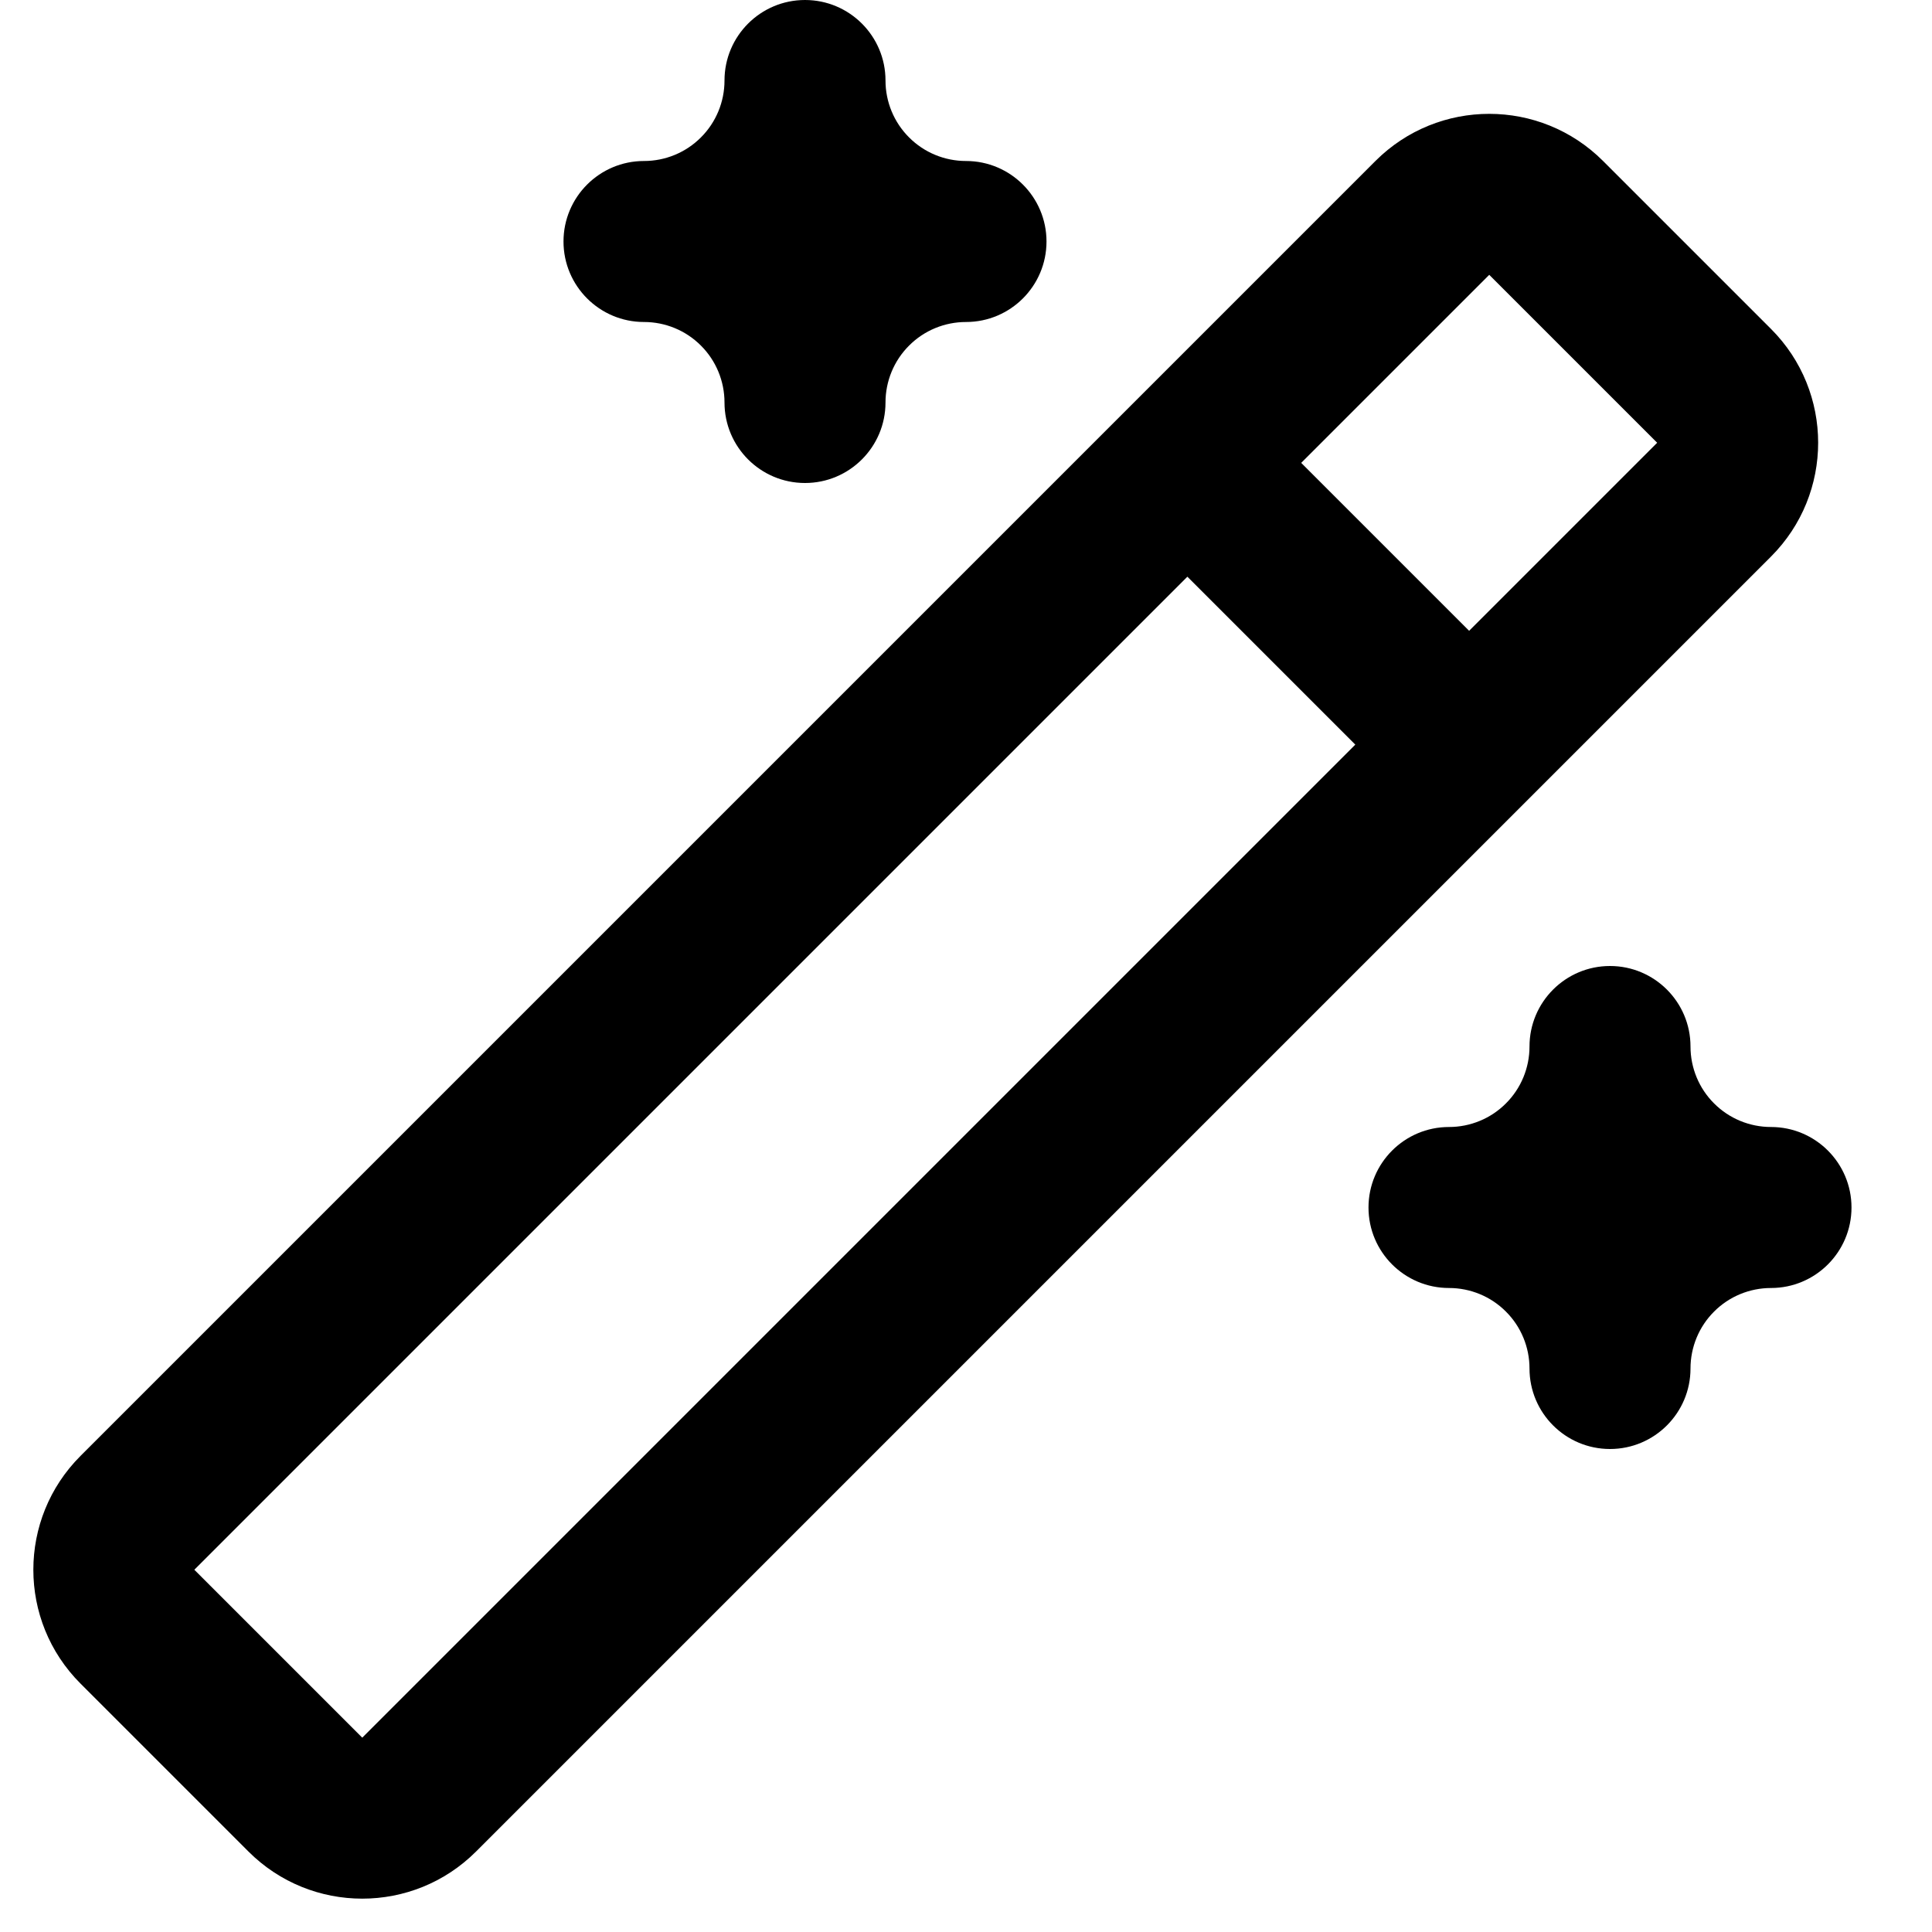 <svg width="24" height="24" viewBox="0 0 24 24" fill="none" xmlns="http://www.w3.org/2000/svg">
<path fill-rule="evenodd" clip-rule="evenodd" d="M10 0C10.552 0 11 0.448 11 1C11 1.265 11.105 1.52 11.293 1.707C11.48 1.895 11.735 2 12 2C12.552 2 13 2.448 13 3C13 3.552 12.552 4 12 4C11.735 4 11.48 4.105 11.293 4.293C11.105 4.48 11 4.735 11 5C11 5.552 10.552 6 10 6C9.448 6 9 5.552 9 5C9 4.735 8.895 4.48 8.707 4.293C8.52 4.105 8.265 4 8 4C7.448 4 7 3.552 7 3C7 2.448 7.448 2 8 2C8.265 2 8.52 1.895 8.707 1.707C8.895 1.52 9 1.265 9 1C9 0.448 9.448 0 10 0ZM19.914 2C19.133 1.219 17.867 1.219 17.086 2L1 18.086C0.219 18.867 0.219 20.133 1 20.914L3.086 23C3.867 23.781 5.133 23.781 5.914 23L22 6.914C22.781 6.133 22.781 4.867 22 4.086L19.914 2ZM16.164 5.75L18.5 3.414L20.586 5.5L18.25 7.836L16.164 5.75ZM14.75 7.164L2.414 19.5L4.5 21.586L16.836 9.25L14.75 7.164ZM21 13C21 12.448 20.552 12 20 12C19.448 12 19 12.448 19 13C19 13.265 18.895 13.52 18.707 13.707C18.52 13.895 18.265 14 18 14C17.448 14 17 14.448 17 15C17 15.552 17.448 16 18 16C18.265 16 18.52 16.105 18.707 16.293C18.895 16.48 19 16.735 19 17C19 17.552 19.448 18 20 18C20.552 18 21 17.552 21 17C21 16.735 21.105 16.48 21.293 16.293C21.48 16.105 21.735 16 22 16C22.552 16 23 15.552 23 15C23 14.448 22.552 14 22 14C21.735 14 21.48 13.895 21.293 13.707C21.105 13.52 21 13.265 21 13Z" fill="currentColor"/>
</svg>
